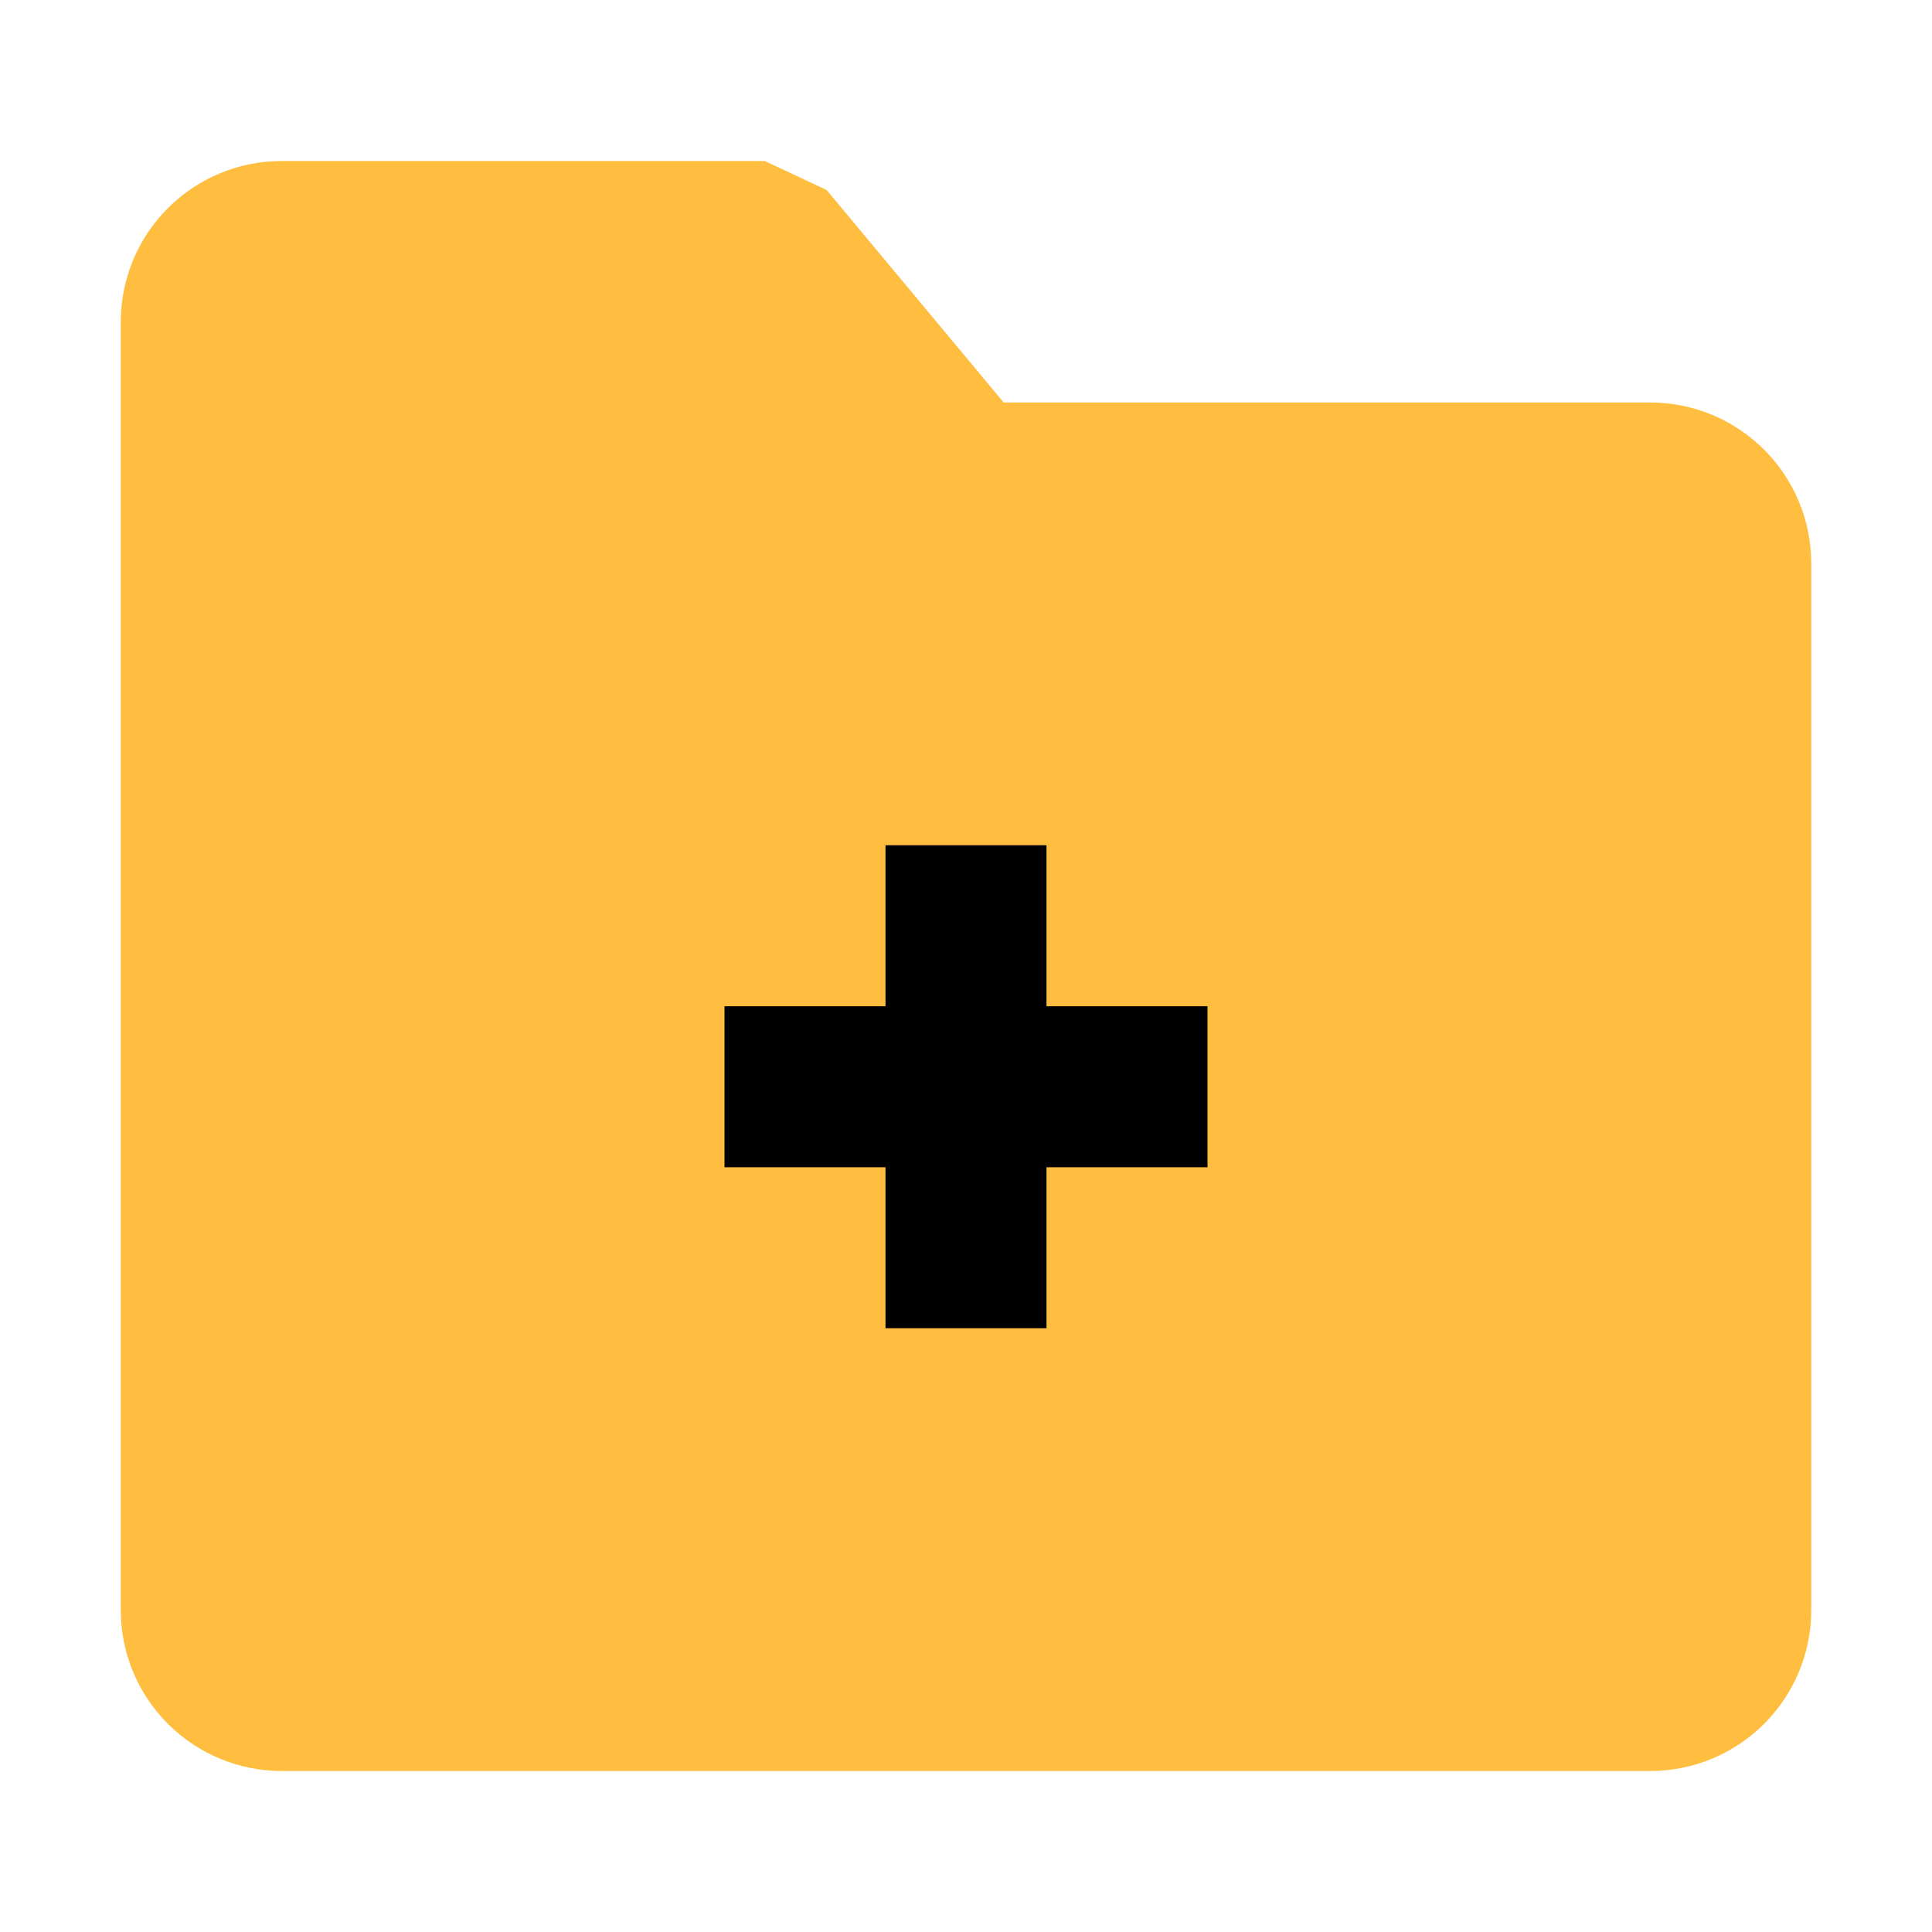 <?xml version="1.0" encoding="UTF-8"?><svg width="24" height="24" viewBox="0 0 48 48" fill="none" xmlns="http://www.w3.org/2000/svg"><path d="M5 8C5 6.895 5.895 6 7 6H19L24 12H41C42.105 12 43 12.895 43 14V40C43 41.105 42.105 42 41 42H7C5.895 42 5 41.105 5 40V8Z" fill="#ffbe40" stroke="#ffbe40" stroke-width="4" stroke-linejoin="bevel"/><path d="M18 27H30" stroke="#000" stroke-width="4" stroke-linecap="butt"/><path d="M24 21L24 33" stroke="#000" stroke-width="4" stroke-linecap="butt"/></svg>